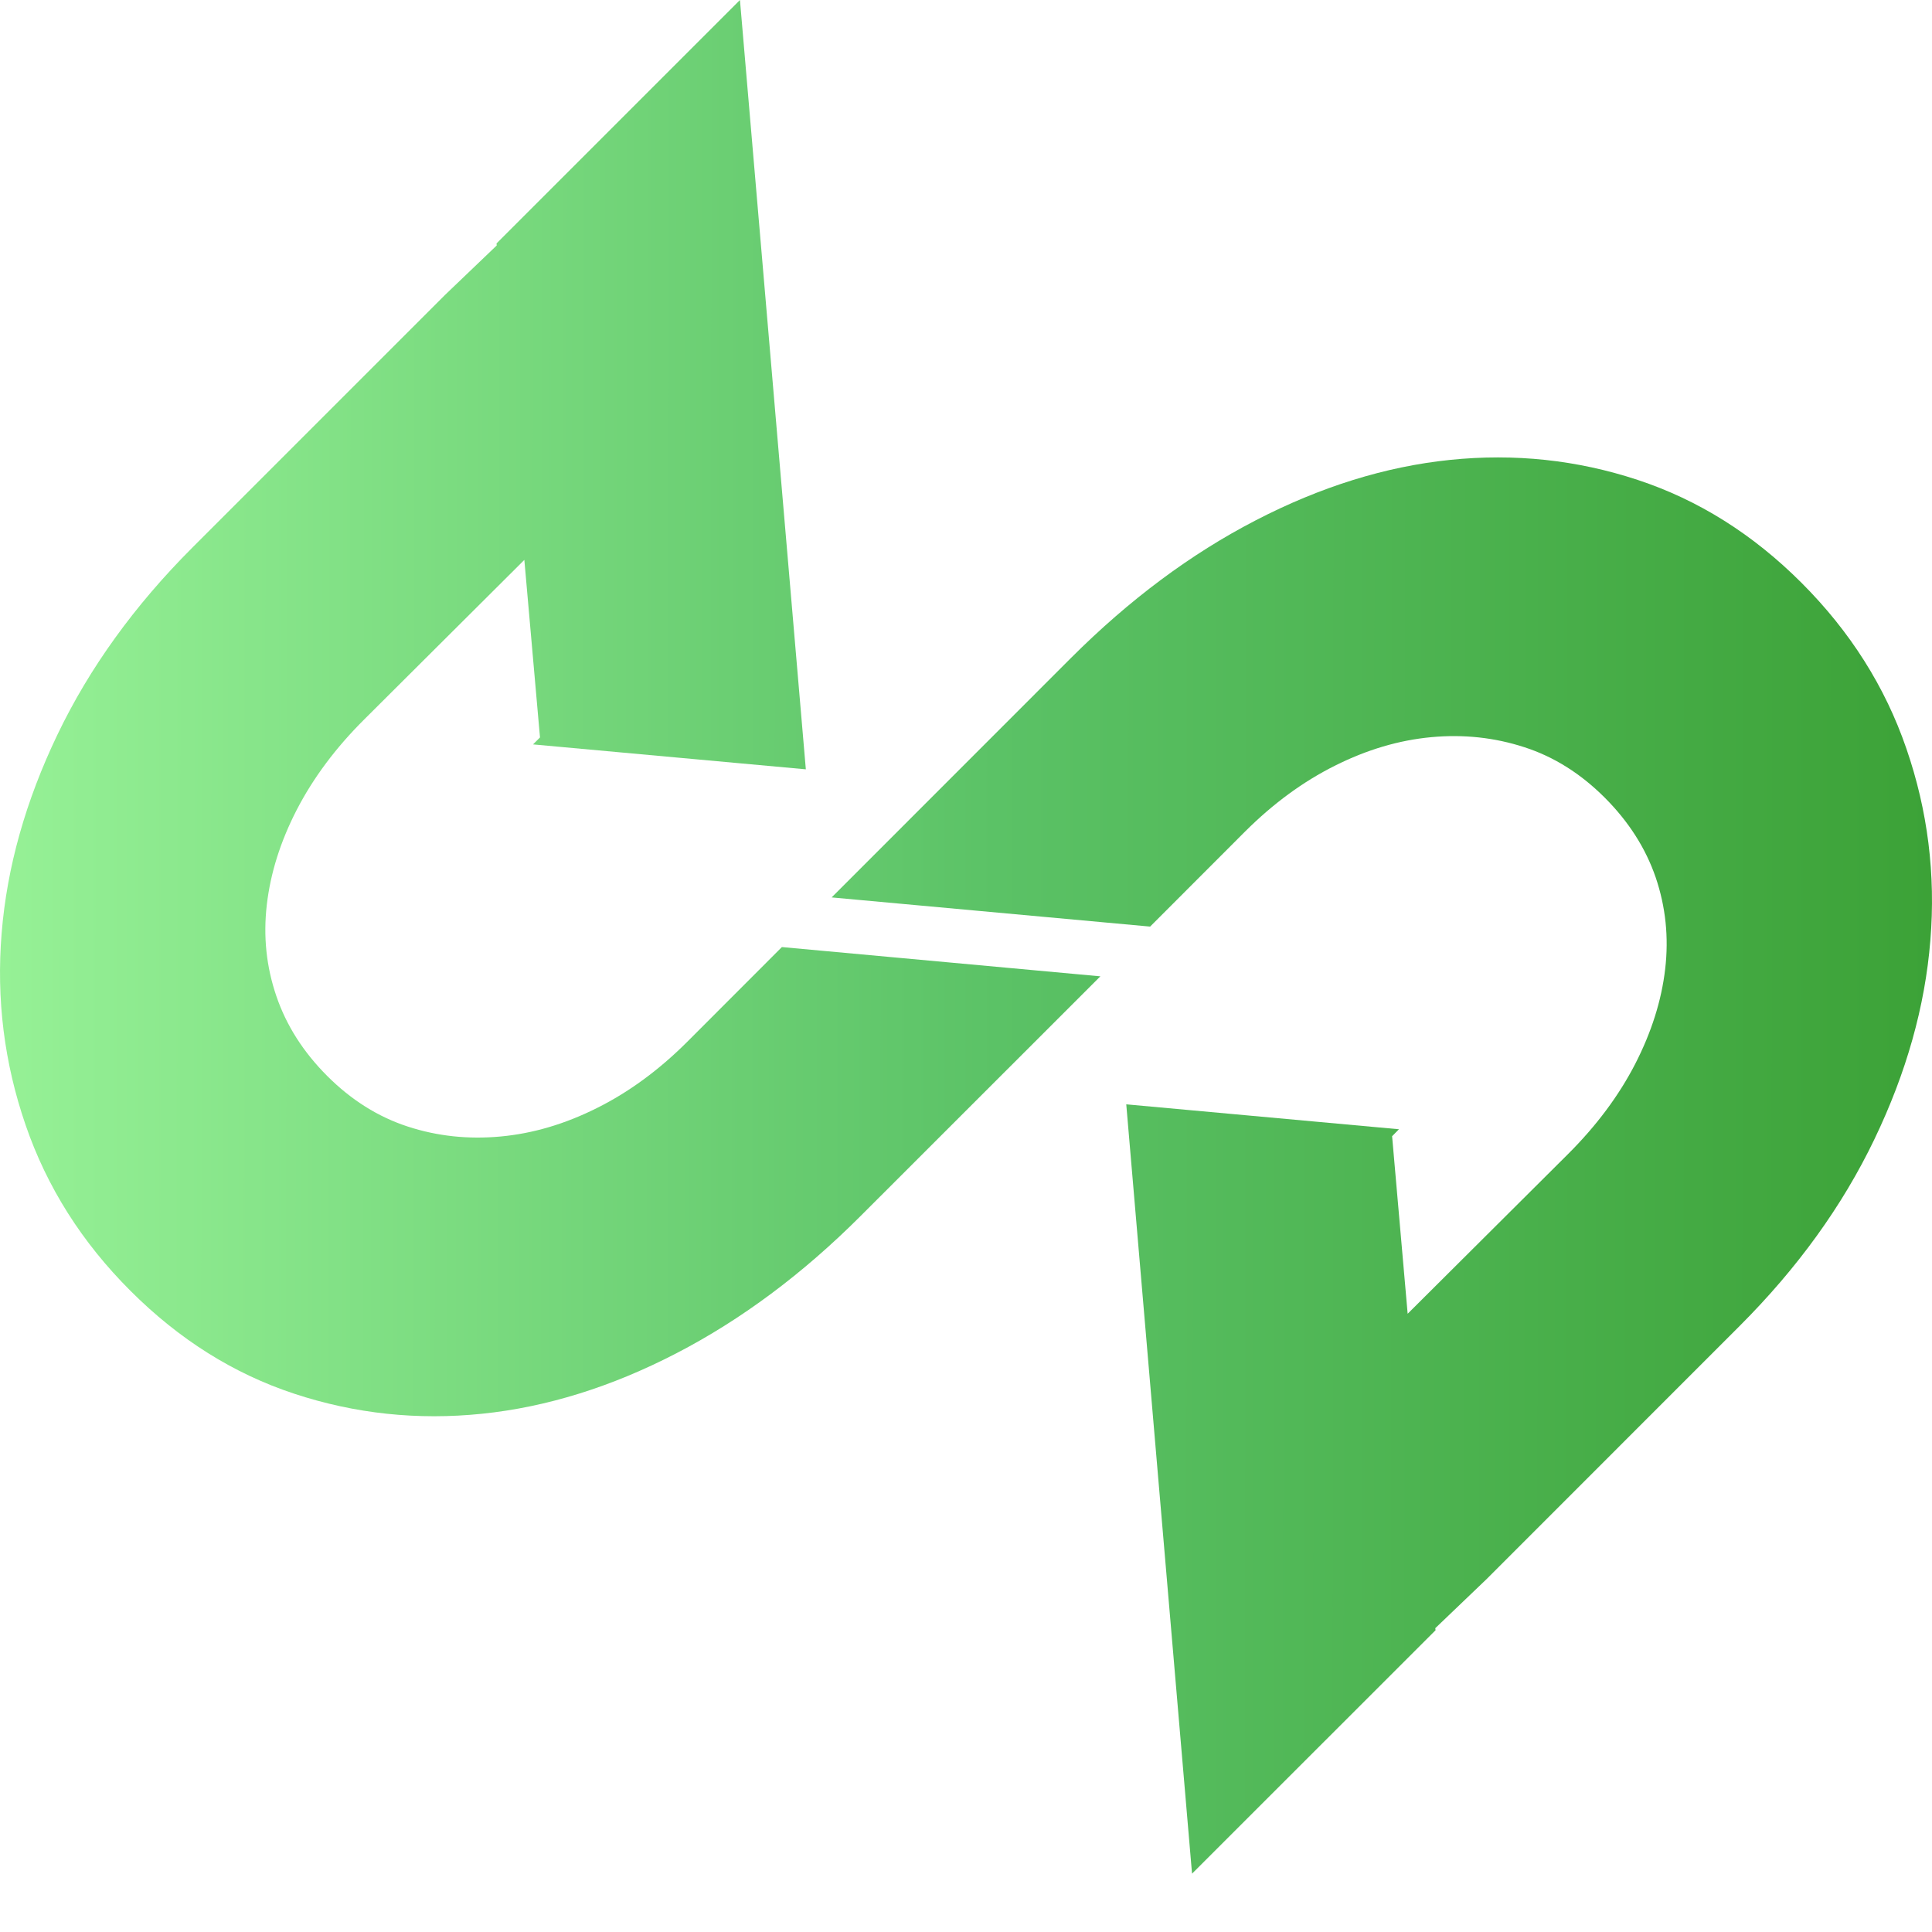 <svg width="20" height="20" viewBox="0 0 20 20" fill="none" xmlns="http://www.w3.org/2000/svg">
<path fill-rule="evenodd" clip-rule="evenodd" d="M7.66 0L8.342 7.964L5.518 7.706L5.59 7.634L5.428 5.796L3.771 7.447C3.473 7.743 3.241 8.056 3.072 8.383C2.903 8.711 2.8 9.038 2.762 9.366C2.724 9.693 2.757 10.008 2.861 10.312C2.964 10.615 3.14 10.891 3.388 11.139C3.636 11.387 3.914 11.562 4.221 11.662C4.527 11.762 4.848 11.796 5.182 11.765C5.517 11.734 5.849 11.636 6.18 11.47C6.511 11.305 6.821 11.077 7.111 10.788L8.094 9.804L11.391 10.107L8.91 12.587C8.31 13.187 7.674 13.661 7.002 14.009C6.33 14.357 5.66 14.566 4.991 14.635C4.322 14.704 3.674 14.635 3.047 14.428C2.419 14.221 1.854 13.866 1.351 13.363C0.847 12.86 0.485 12.287 0.265 11.646C0.044 11.005 -0.039 10.343 0.017 9.66C0.072 8.978 0.265 8.292 0.596 7.602C0.927 6.913 1.392 6.268 1.992 5.668L4.608 3.052L5.142 2.541L5.14 2.52L7.66 0Z" fill="url(#paint0_linear)"/>
<path fill-rule="evenodd" clip-rule="evenodd" d="M12.34 19.396L11.659 11.432L14.482 11.69L14.411 11.762L14.572 13.6L16.23 11.949C16.527 11.653 16.759 11.341 16.928 11.013C17.096 10.685 17.2 10.358 17.238 10.03C17.276 9.703 17.243 9.388 17.14 9.084C17.036 8.781 16.86 8.505 16.612 8.257C16.364 8.009 16.087 7.834 15.78 7.735C15.473 7.635 15.152 7.6 14.818 7.631C14.483 7.662 14.151 7.76 13.82 7.926C13.489 8.091 13.179 8.319 12.889 8.608L11.906 9.592L8.609 9.29L11.089 6.809C11.69 6.209 12.325 5.735 12.998 5.387C13.67 5.039 14.341 4.83 15.009 4.761C15.678 4.692 16.326 4.761 16.953 4.968C17.581 5.175 18.146 5.53 18.649 6.033C19.153 6.537 19.515 7.109 19.735 7.75C19.956 8.391 20.039 9.053 19.983 9.735C19.928 10.418 19.735 11.104 19.404 11.793C19.073 12.483 18.608 13.127 18.008 13.727L15.392 16.344L14.858 16.855L14.861 16.876L12.34 19.396Z" fill="url(#paint1_linear)"/>
<defs>
<linearGradient id="paint0_linear" x1="2.80398e-08" y1="12.527" x2="20" y2="12.542" gradientUnits="userSpaceOnUse">
<stop stop-color="#96F196"/>
<stop offset="0.516" stop-color="#5BC266"/>
<stop offset="1" stop-color="#3CA237"/>
</linearGradient>
<linearGradient id="paint1_linear" x1="2.80398e-08" y1="12.527" x2="20" y2="12.542" gradientUnits="userSpaceOnUse">
<stop stop-color="#96F196"/>
<stop offset="0.516" stop-color="#5BC266"/>
<stop offset="1" stop-color="#3CA237"/>
</linearGradient>
</defs>
</svg>

